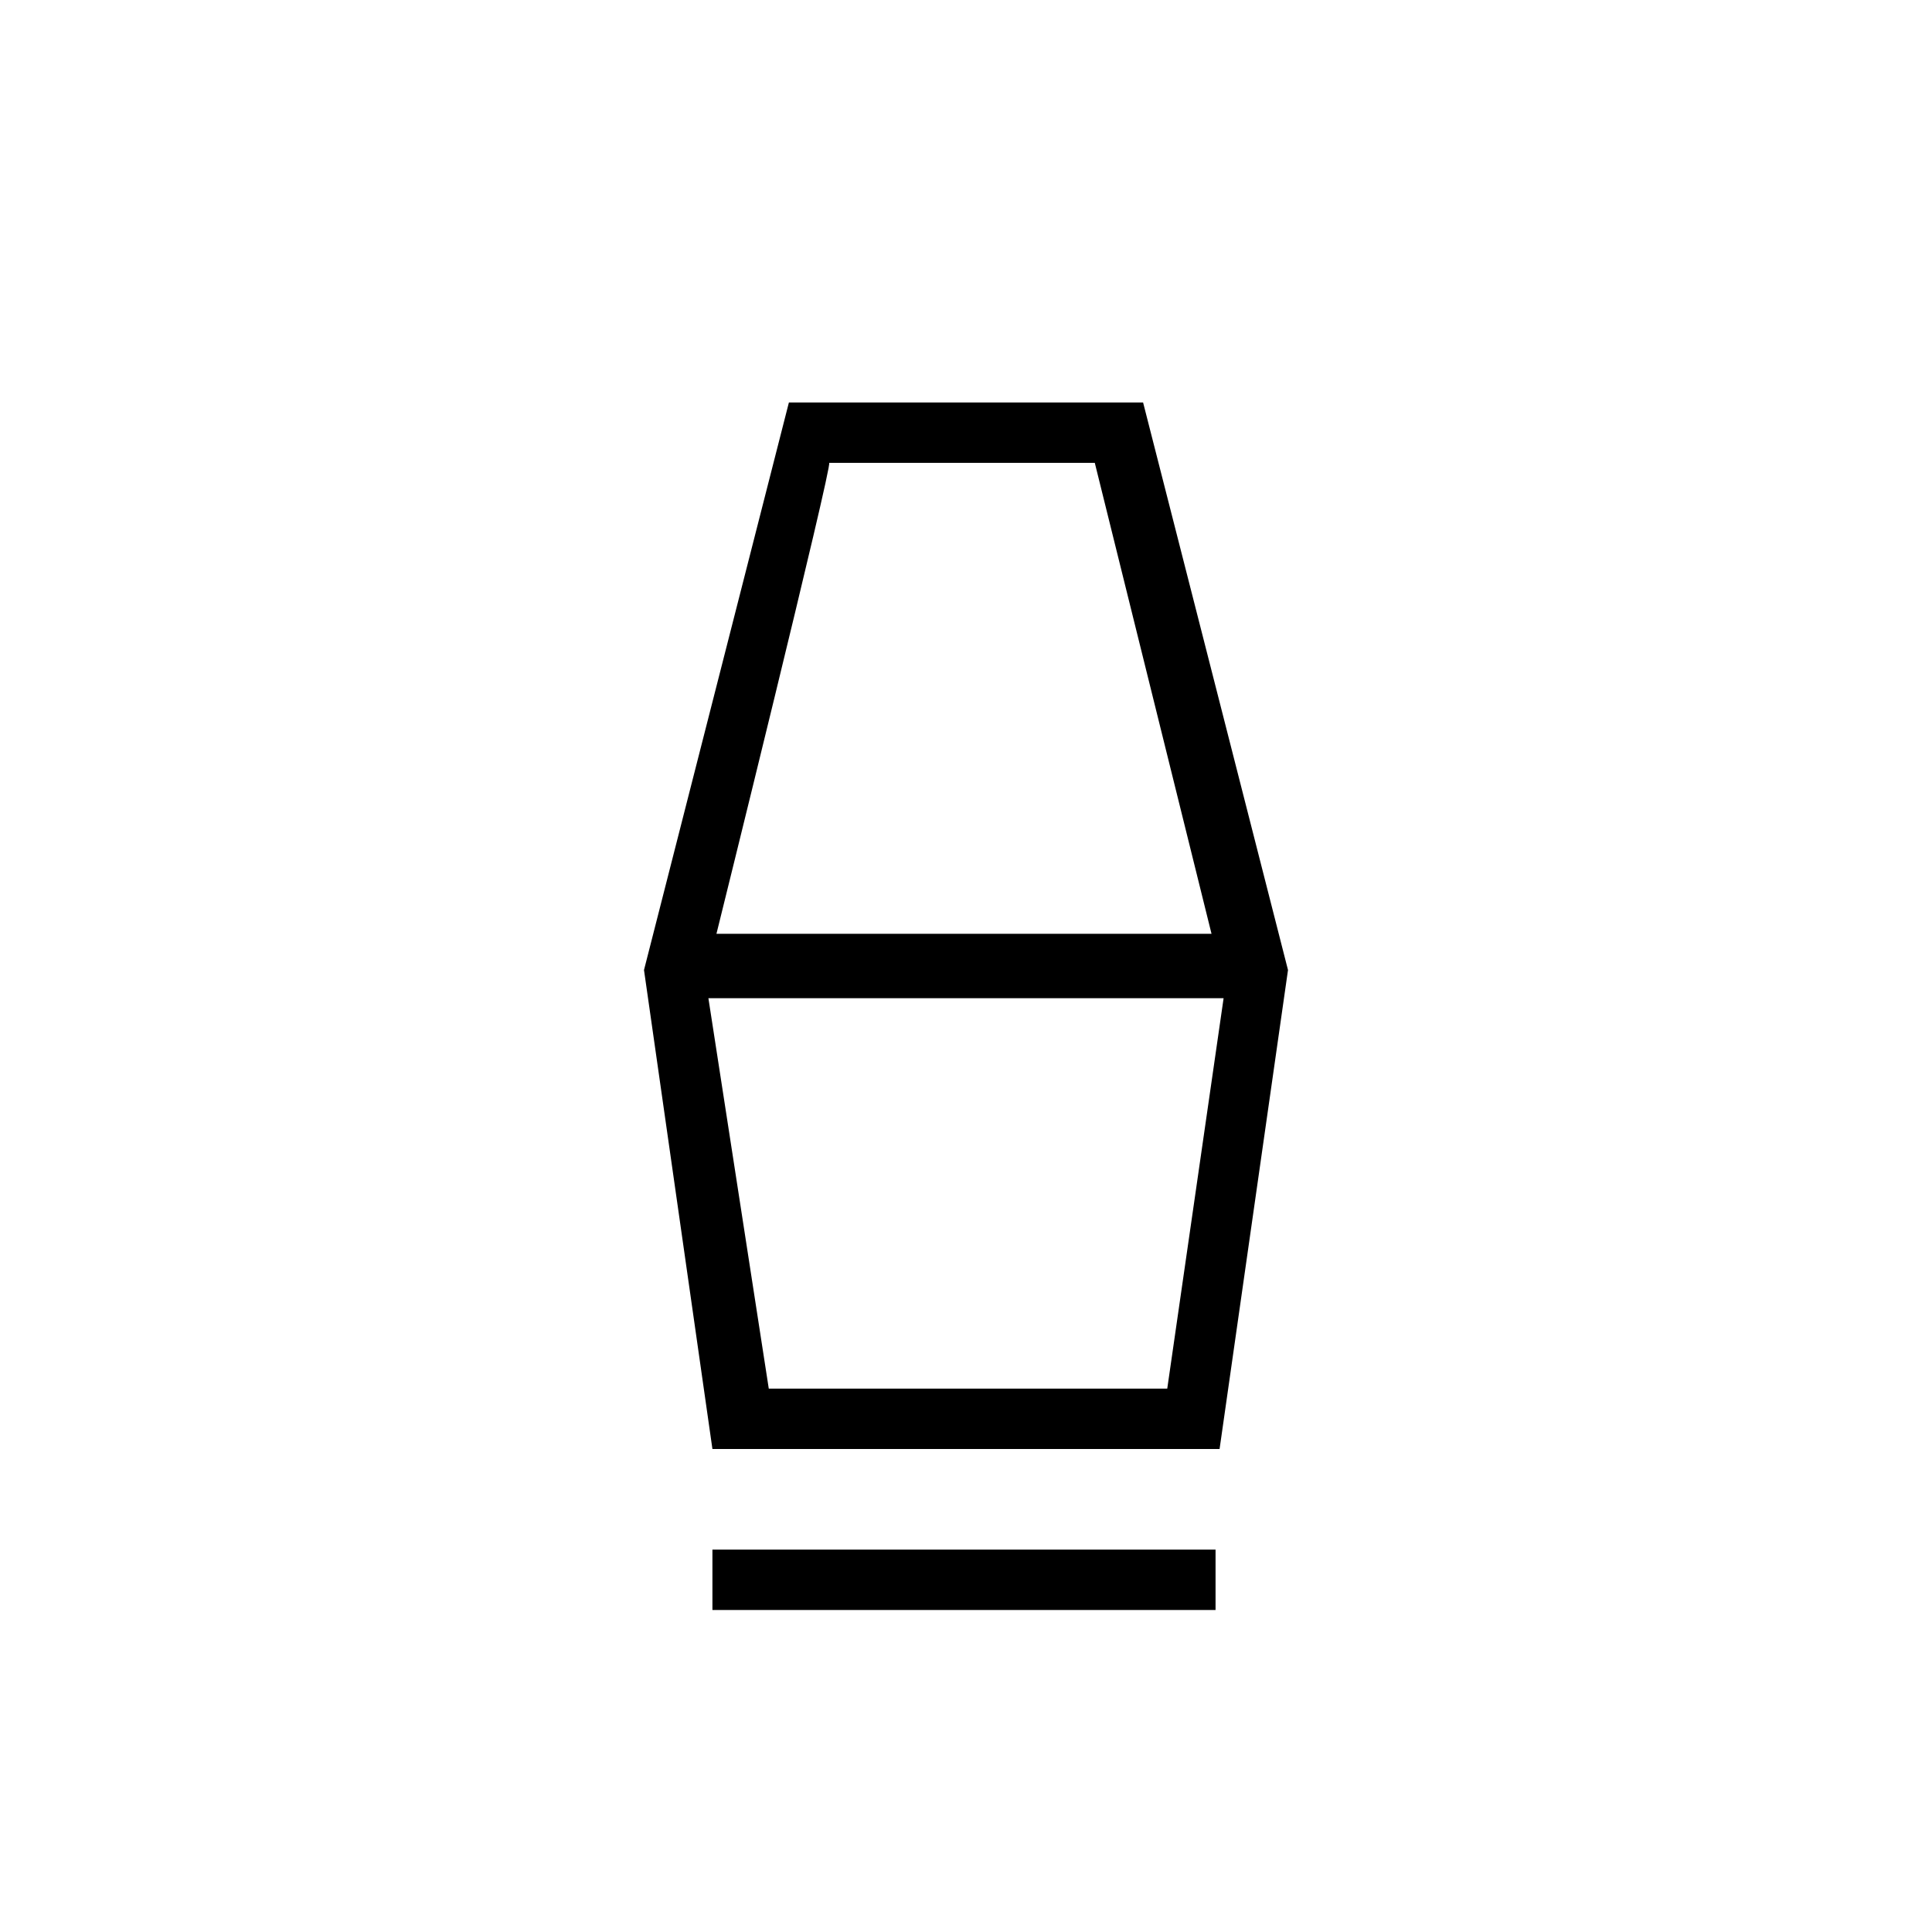 <?xml version="1.0" encoding="utf-8"?>
<!-- Generator: Adobe Illustrator 26.3.1, SVG Export Plug-In . SVG Version: 6.00 Build 0)  -->
<svg version="1.1" id="Слой_1" xmlns="http://www.w3.org/2000/svg" xmlns:xlink="http://www.w3.org/1999/xlink" x="0px" y="0px"
	 viewBox="0 0 48 48" style="enable-background:new 0 0 48 48;" xml:space="preserve">
<path d="M17.7,40v-1.5h12.5V40H17.7z M17.7,36L16,24.1L19.6,10h8.8L32,24.1L30.3,36H17.7z M19.1,34.5H29l1.4-9.7H17.6L19.1,34.5z
	 M17.8,23.2h12.3l-2.9-11.7h-6.6C20.7,11.5,17.8,23.2,17.8,23.2z M28.9,34.5H19C19.1,34.5,28.9,34.5,28.9,34.5z"/>
</svg>
